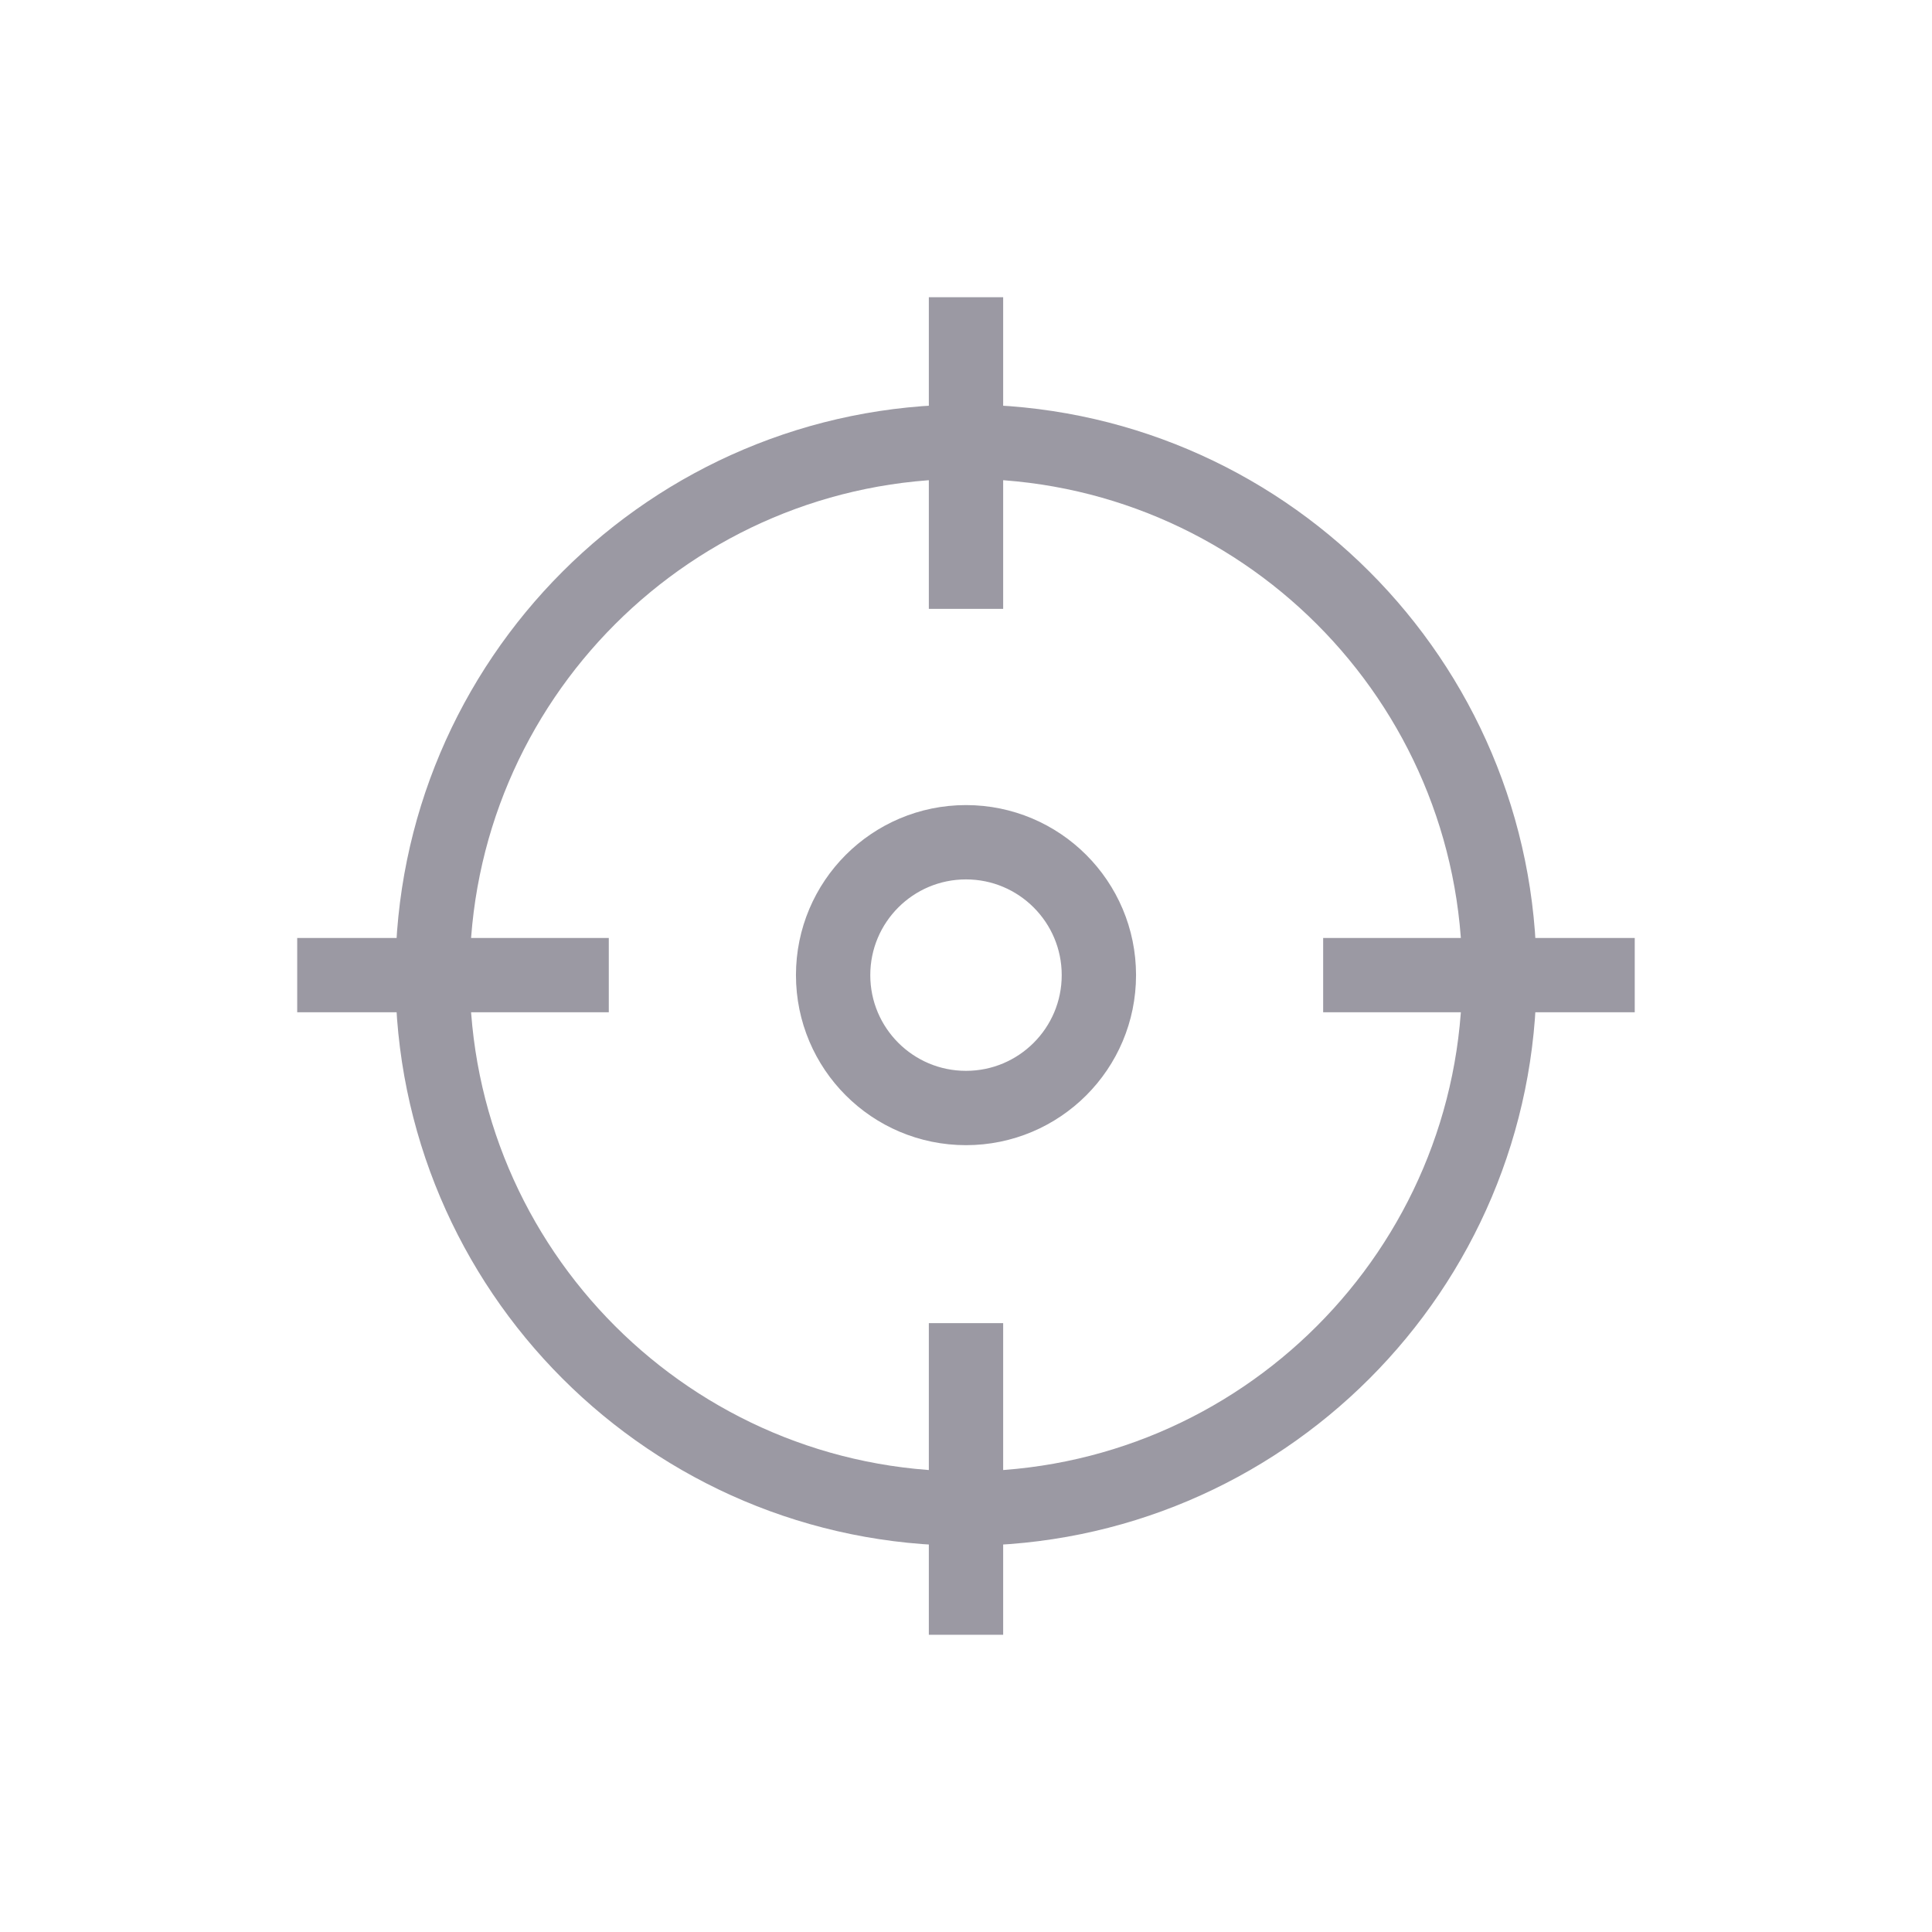 <svg width="36" height="36" viewBox="0 0 36 36" fill="none" xmlns="http://www.w3.org/2000/svg">
<g id="my-location">
<path id="Vector" d="M18 11.345V5.538M18 30.462V24.655M5.538 18.17H11.344M24.655 18.17H30.461M27.939 18.17C27.939 23.66 23.489 28.11 18 28.11C12.51 28.11 8.06 23.66 8.06 18.17C8.06 12.681 12.51 8.23 18 8.23C23.489 8.23 27.939 12.681 27.939 18.17ZM18 15.694C16.632 15.694 15.524 16.803 15.524 18.17C15.524 19.538 16.632 20.646 18 20.646C19.367 20.646 20.476 19.538 20.476 18.17C20.476 16.803 19.367 15.694 18 15.694Z" stroke="#9B99A3" stroke-width="1.385" stroke-miterlimit="10"/>
</g>
</svg>
